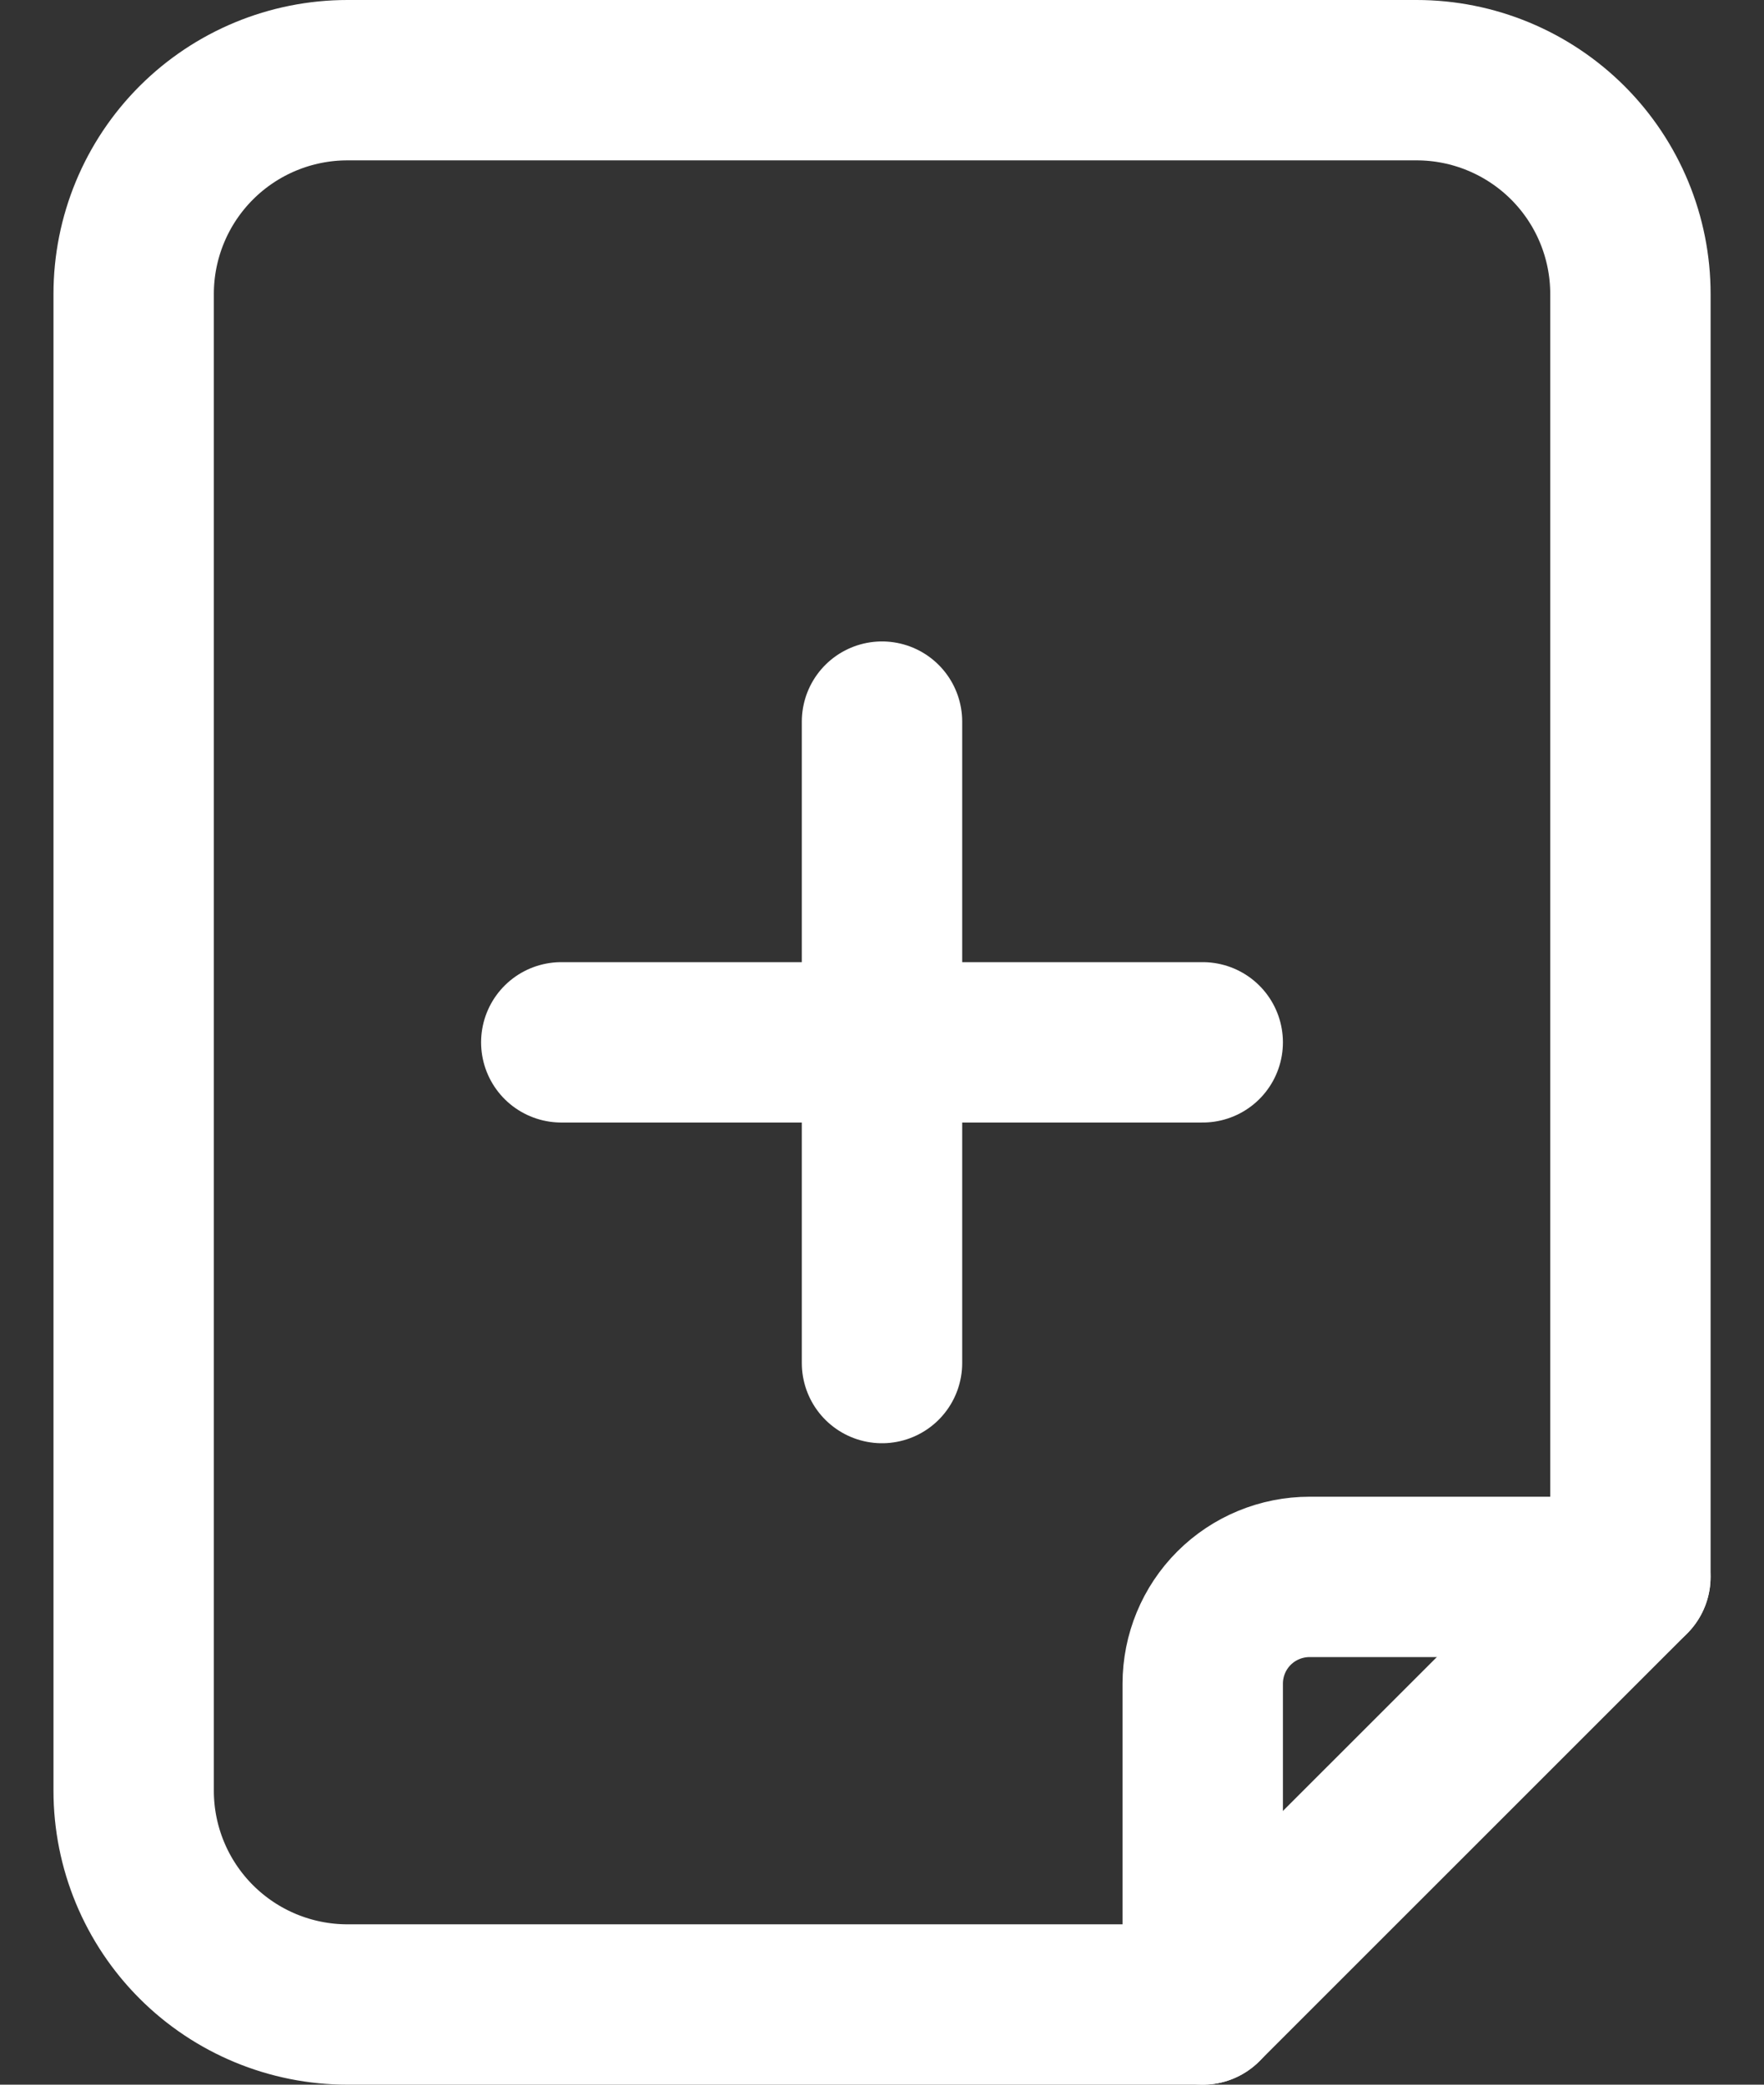 <svg width="22" height="26" viewBox="0 0 22 26" fill="none" xmlns="http://www.w3.org/2000/svg">
<rect x="0" y="0" width="22" height="26" fill="#333333" stroke="none"/>
<path d="M11 9V17" stroke="white" stroke-width="2" stroke-linecap="round" stroke-linejoin="round"/>
<path d="M7 13H15" stroke="white" stroke-width="2" stroke-linecap="round" stroke-linejoin="round"/>
<path d="M15 25H4.334C3.626 25 2.948 24.719 2.448 24.219C1.948 23.719 1.667 23.041 1.667 22.333V3.667C1.667 2.959 1.948 2.281 2.448 1.781C2.948 1.281 3.626 1 4.334 1H17.667C18.374 1 19.052 1.281 19.553 1.781C20.053 2.281 20.334 2.959 20.334 3.667V19.667L15 25Z" stroke="white" stroke-width="2" stroke-linecap="round" stroke-linejoin="round"/>
<path d="M15 25V21C15 20.646 15.14 20.307 15.39 20.057C15.64 19.807 15.98 19.667 16.333 19.667H20.333" stroke="white" stroke-width="2" stroke-linecap="round" stroke-linejoin="round"/>
</svg>
